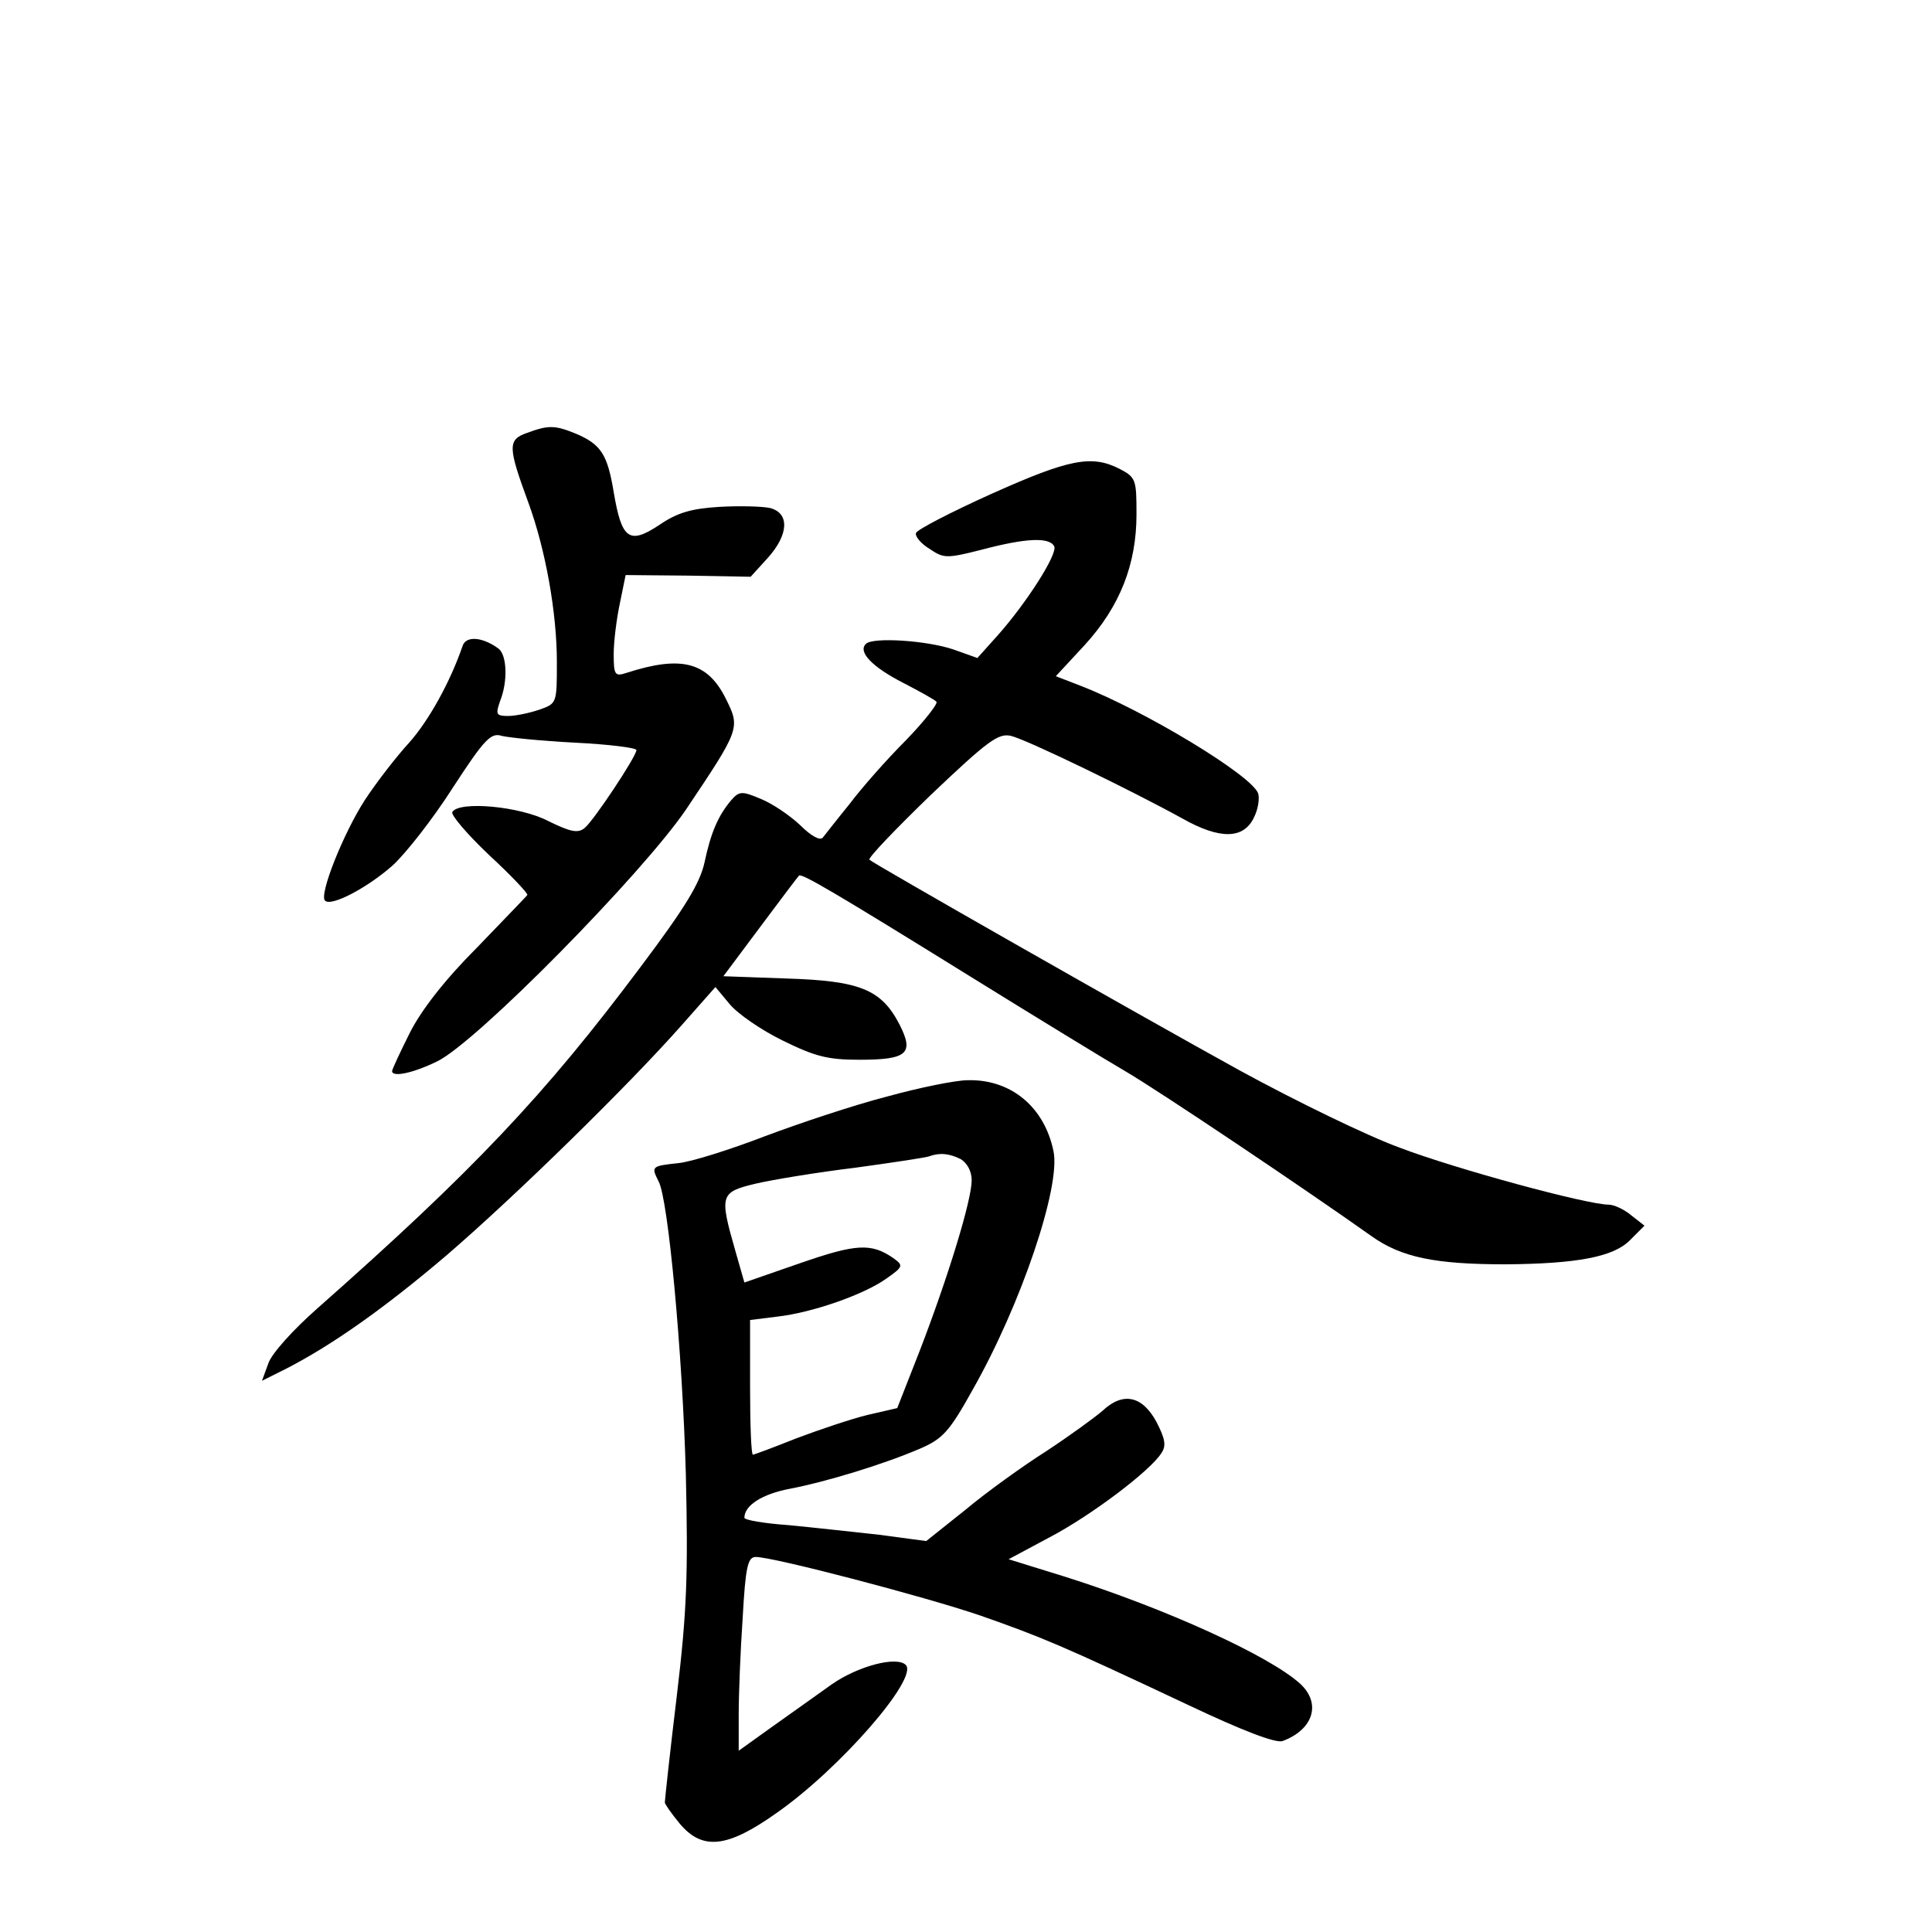 <?xml version="1.0" standalone="no"?>
<!DOCTYPE svg PUBLIC "-//W3C//DTD SVG 20010904//EN"
 "http://www.w3.org/TR/2001/REC-SVG-20010904/DTD/svg10.dtd">
<svg version="1.0" xmlns="http://www.w3.org/2000/svg"
 width="340pt" height="340pt" viewBox="0 0 340 340"
 preserveAspectRatio="xMidYMid meet">
<g transform="translate(0,340) scale(0.1,-0.1)"
fill="#000000" stroke="none">
<path d="M927 2638 c-34 -12 -33 -25 3 -123 30 -82 50 -193 50 -280 0 -73 0
-73 -31 -84 -18 -6 -42 -11 -55 -11 -21 0 -22 3 -14 26 14 35 12 80 -2 92 -28
21 -58 24 -64 5 -22 -64 -60 -132 -94 -170 -22 -24 -57 -69 -78 -101 -38 -59
-81 -167 -70 -177 11 -11 75 23 119 62 23 21 71 82 106 137 56 86 67 97 86 91
12 -3 70 -9 130 -12 59 -3 107 -9 107 -13 0 -11 -75 -124 -91 -137 -12 -10
-25 -7 -64 12 -49 26 -157 36 -169 16 -3 -5 26 -39 65 -76 39 -36 69 -68 67
-70 -1 -2 -42 -44 -89 -93 -56 -56 -98 -110 -118 -150 -17 -34 -31 -64 -31
-67 0 -11 36 -4 79 17 69 33 361 330 438 443 96 143 96 144 70 196 -32 64 -78
76 -174 45 -21 -7 -23 -4 -23 33 0 22 5 62 11 90 l10 49 110 -1 110 -2 30 33
c37 41 39 79 4 88 -14 3 -54 4 -89 2 -49 -3 -74 -10 -106 -32 -53 -35 -66 -25
-80 58 -11 66 -22 84 -67 103 -37 15 -48 15 -86 1z"/>
<path d="M1745 2531 c-71 -32 -131 -63 -133 -69 -2 -6 9 -19 24 -28 25 -17 30
-17 93 -1 76 20 117 22 126 6 8 -12 -49 -101 -100 -158 l-35 -39 -42 15 c-47
16 -142 22 -154 10 -15 -14 11 -41 66 -69 29 -15 56 -30 58 -33 3 -3 -21 -34
-54 -68 -34 -34 -78 -84 -99 -112 -22 -27 -43 -54 -47 -59 -5 -6 -21 3 -40 22
-18 17 -49 38 -69 46 -33 14 -38 14 -52 -2 -23 -27 -36 -57 -47 -109 -8 -37
-34 -80 -113 -185 -169 -226 -295 -359 -569 -601 -42 -37 -81 -80 -86 -97
l-11 -30 42 21 c82 42 175 108 283 200 122 105 319 298 412 403 l61 69 25 -30
c14 -17 56 -46 93 -64 57 -28 79 -34 135 -34 85 0 97 11 71 62 -32 62 -70 77
-199 81 l-111 4 65 87 c35 47 66 88 68 90 4 5 62 -29 304 -179 113 -70 234
-144 270 -165 60 -35 319 -209 433 -290 53 -38 113 -50 237 -50 125 1 189 13
218 42 l26 26 -23 18 c-13 11 -31 19 -40 19 -38 0 -270 63 -367 100 -58 21
-185 83 -282 136 -185 102 -643 363 -652 371 -3 3 46 54 109 115 100 95 118
108 140 103 29 -7 214 -97 301 -145 67 -38 109 -37 127 2 7 14 10 33 7 42 -12
32 -199 145 -312 189 l-44 17 51 55 c62 68 91 142 91 230 0 61 -1 65 -30 80
-49 25 -89 17 -225 -44z"/>
<path d="M1560 1470 c-58 -15 -154 -47 -215 -70 -60 -23 -129 -45 -152 -47
-47 -5 -47 -6 -34 -32 17 -31 42 -301 48 -516 4 -175 2 -240 -16 -390 -12 -99
-21 -183 -21 -187 0 -3 12 -20 26 -37 40 -48 84 -43 170 18 112 78 251 238
228 261 -16 16 -84 -2 -130 -34 -24 -17 -70 -50 -104 -74 l-60 -43 0 64 c0 35
3 112 7 170 5 90 9 107 23 107 31 0 295 -69 395 -103 108 -38 140 -51 365
-157 97 -46 155 -68 167 -64 54 20 69 66 31 101 -54 49 -236 132 -413 188
l-100 31 71 38 c73 38 179 118 198 149 9 13 6 26 -9 55 -25 46 -59 53 -95 19
-14 -12 -58 -44 -99 -71 -41 -26 -105 -72 -142 -103 l-69 -55 -82 11 c-46 5
-118 13 -160 17 -43 3 -78 9 -78 13 0 22 32 42 80 51 63 12 165 43 230 71 39
17 51 30 91 102 86 151 156 359 143 421 -16 78 -75 127 -151 125 -21 0 -85
-13 -143 -29z m131 -110 c11 -7 19 -21 19 -37 0 -35 -41 -169 -91 -299 l-40
-102 -52 -12 c-29 -7 -85 -26 -125 -41 -40 -16 -75 -29 -77 -29 -3 0 -5 53 -5
119 l0 118 48 6 c62 7 153 39 192 67 30 21 30 23 12 36 -39 27 -66 25 -164 -9
l-98 -34 -16 56 c-28 98 -27 103 36 118 30 7 109 20 175 28 66 9 125 18 130
20 19 7 36 5 56 -5z"/>
</g>
</svg>
